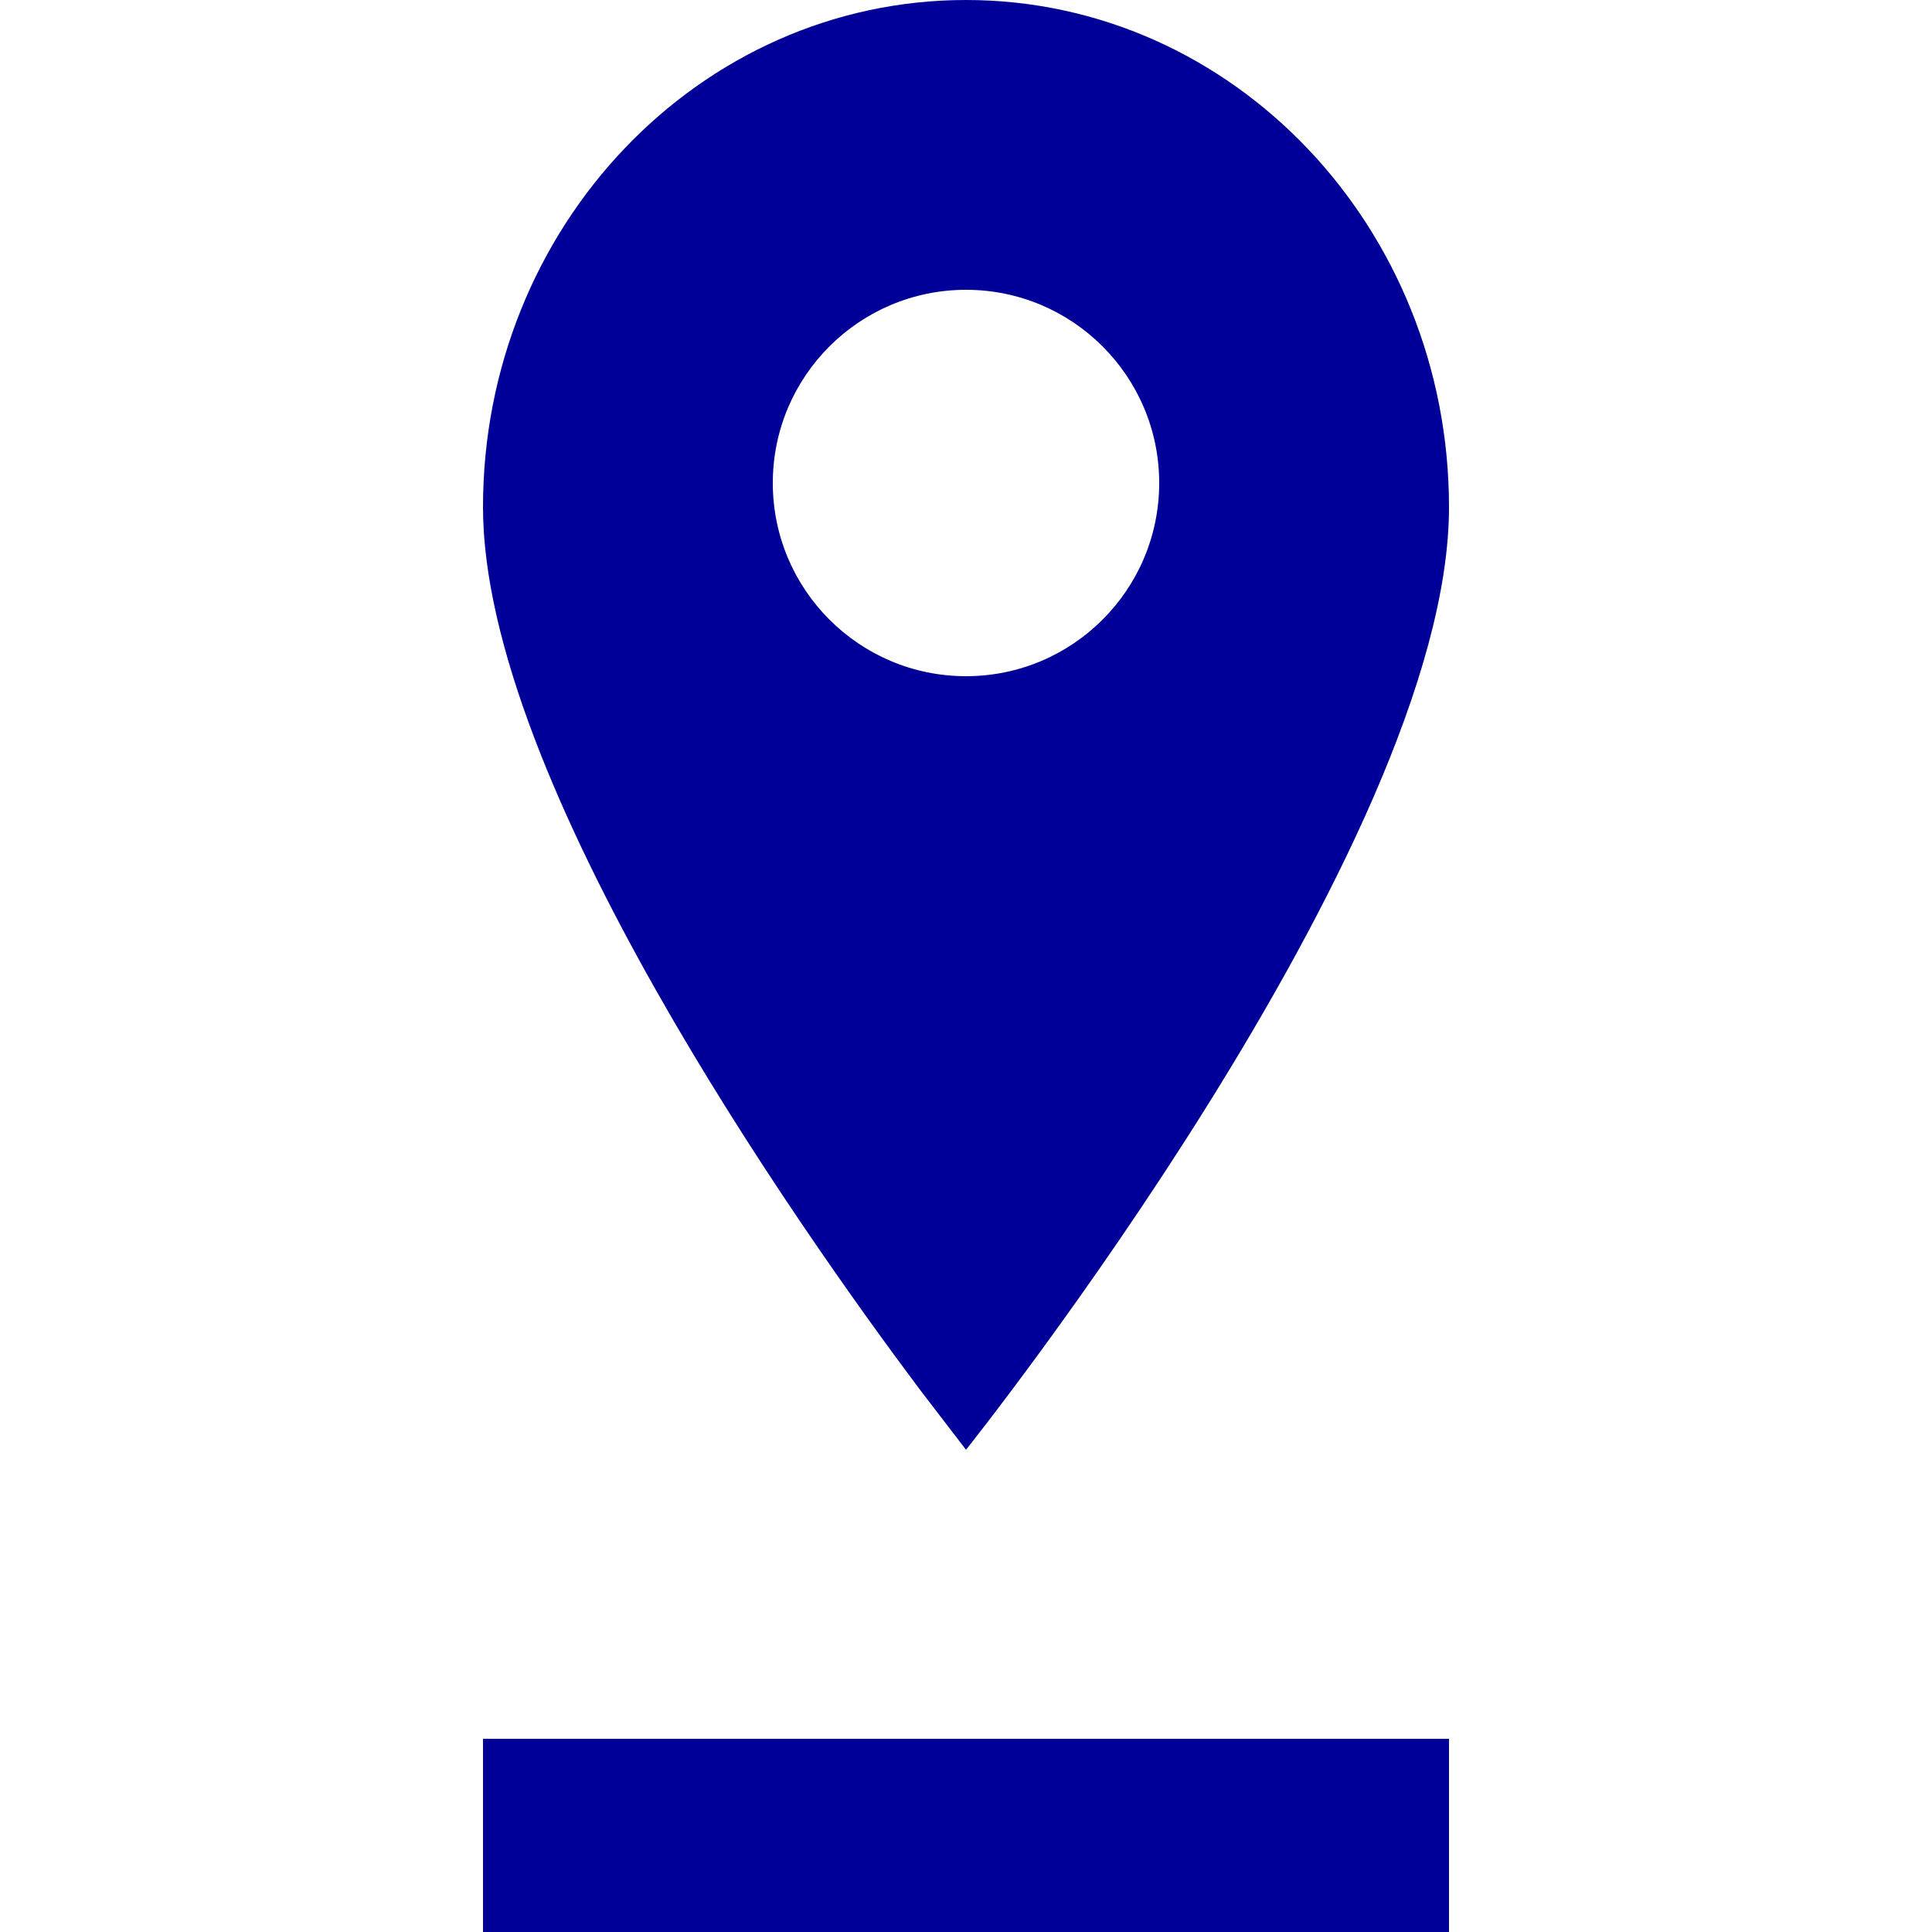 <?xml version="1.0" encoding="UTF-8"?>
<svg width="20px" height="20px" viewBox="0 0 20 20" version="1.1" xmlns="http://www.w3.org/2000/svg" xmlns:xlink="http://www.w3.org/1999/xlink">
    <!-- Generator: Sketch 63 (92445) - https://sketch.com -->
    <title>locator</title>
    <desc>Created with Sketch.</desc>
    <g id="locator" stroke="none" stroke-width="1" fill="none" fill-rule="evenodd">
        <path d="M15,18 L15,20 L5,20 L5,18 L15,18 Z M10,0 C12.762,0 15,2.351 15,5.25 C15,8.75 10,15.008 10,15.008 L9.517,14.378 C8.262,12.703 5,8.077 5,5.25 C5,2.351 7.238,0 10,0 Z M10,3 C8.896,3 8,3.896 8,5 C8,6.104 8.896,7 10,7 C11.104,7 12,6.104 12,5 C12,3.896 11.104,3 10,3 Z" id="Shape" fill="#000099"></path>
    </g>
</svg>